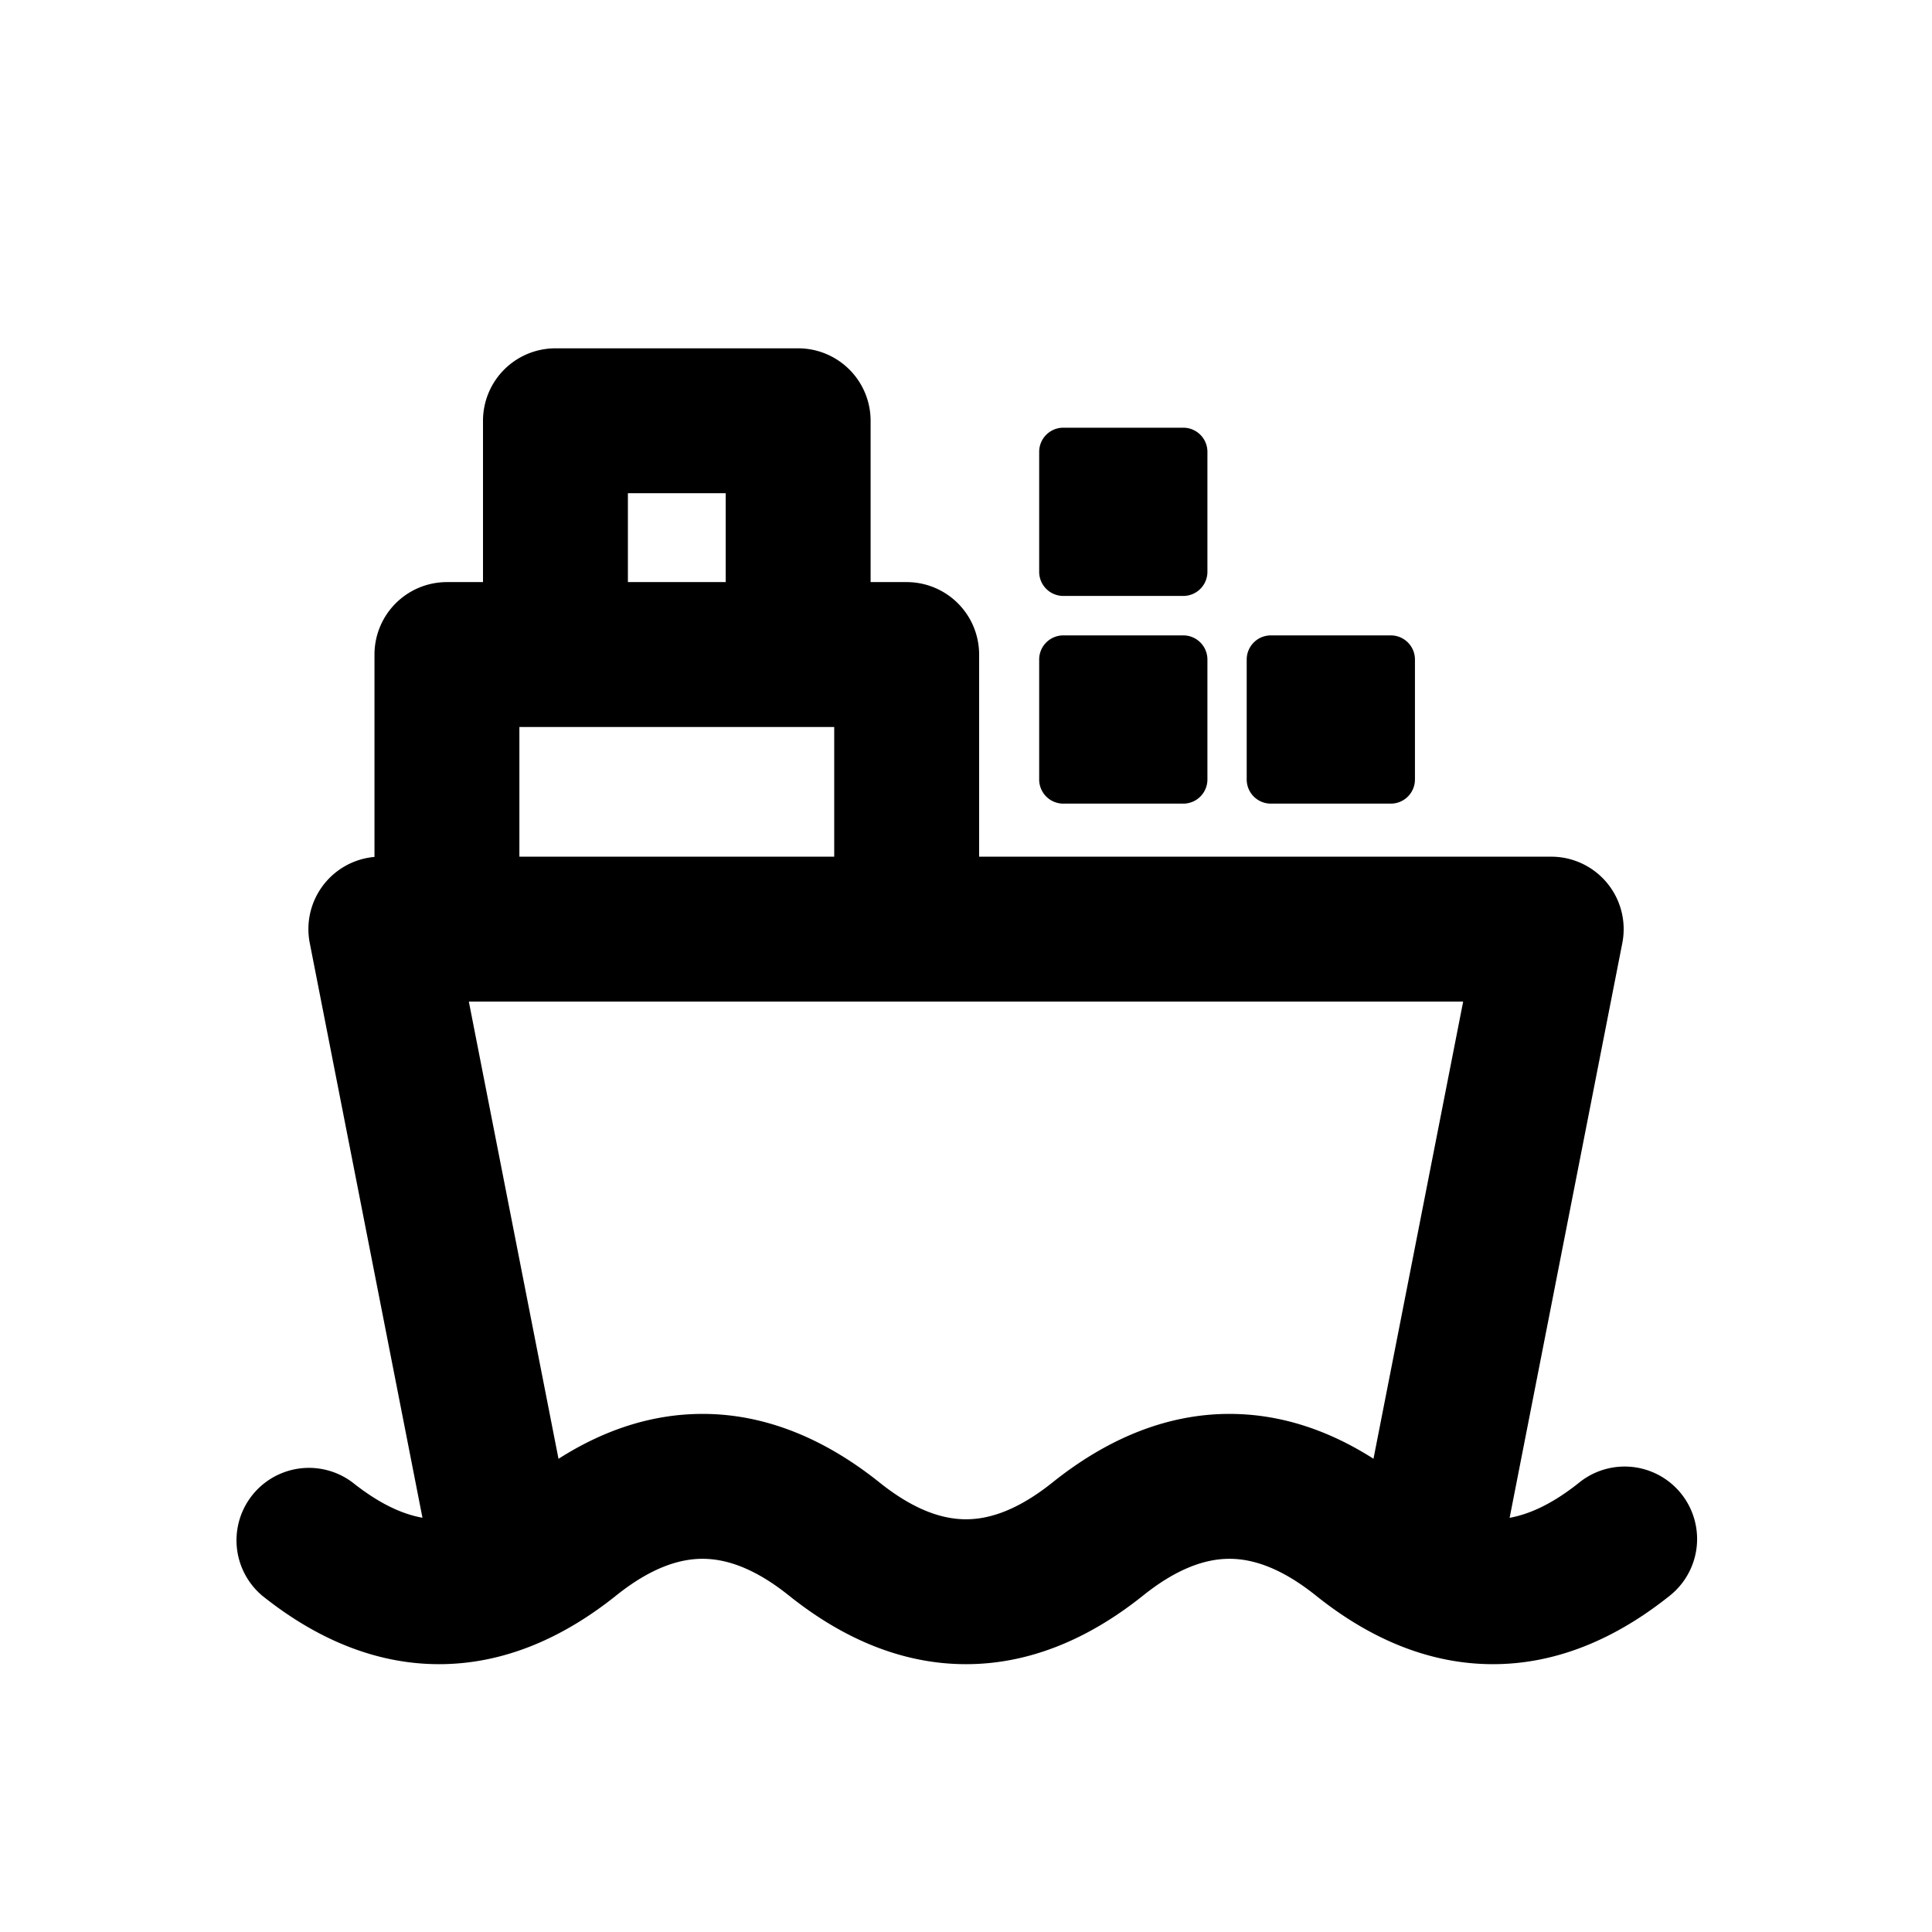 <svg xmlns="http://www.w3.org/2000/svg" viewBox="0 0 24 24"><path fill-rule="evenodd" d="M6 5.227a.9.9 0 0 1 .9-.9h3.015a.9.9 0 0 1 .9.9v2.004h.448a.9.9 0 0 1 .9.9v2.511h7.107a.9.9 0 0 1 .883 1.073l-1.4 7.14c.246-.045.533-.172.867-.44a.9.9 0 0 1 1.124 1.406c-.66.528-1.397.852-2.198.852-.802 0-1.54-.324-2.199-.852-.431-.345-.784-.457-1.074-.457-.29 0-.643.112-1.074.457-.66.528-1.398.852-2.199.852-.801 0-1.539-.324-2.199-.852-.43-.345-.784-.457-1.074-.457-.29 0-.643.112-1.074.457-.66.528-1.397.852-2.199.852-.8 0-1.539-.324-2.198-.852a.9.9 0 0 1 1.124-1.405c.334.266.62.394.868.438l-1.4-7.139a.9.9 0 0 1 .804-1.07V8.131a.9.9 0 0 1 .9-.9H6V5.227Zm.938 12.895c.551-.352 1.15-.558 1.79-.558.8 0 1.538.324 2.198.852.431.345.784.457 1.074.457.29 0 .643-.112 1.074-.457.66-.528 1.398-.852 2.199-.852.64 0 1.238.206 1.789.557l1.114-5.679H5.824l1.114 5.68Zm3.425-9.091v1.611H6.452V9.031h3.91ZM9.015 6.127v1.104H7.8V6.127h1.215Zm4.194 1.766a.3.3 0 0 0-.3.3v1.49a.3.3 0 0 0 .3.3h1.49a.3.3 0 0 0 .3-.3v-1.49a.3.3 0 0 0-.3-.3h-1.49Zm-.3-2.28a.3.3 0 0 1 .3-.3h1.49a.3.3 0 0 1 .3.3v1.49a.3.3 0 0 1-.3.3h-1.49a.3.3 0 0 1-.3-.3v-1.49Zm2.878 2.28a.3.3 0 0 0-.3.3v1.49a.3.3 0 0 0 .3.3h1.49a.3.3 0 0 0 .3-.3v-1.49a.3.3 0 0 0-.3-.3h-1.49Z" clip-rule="evenodd"/></svg>